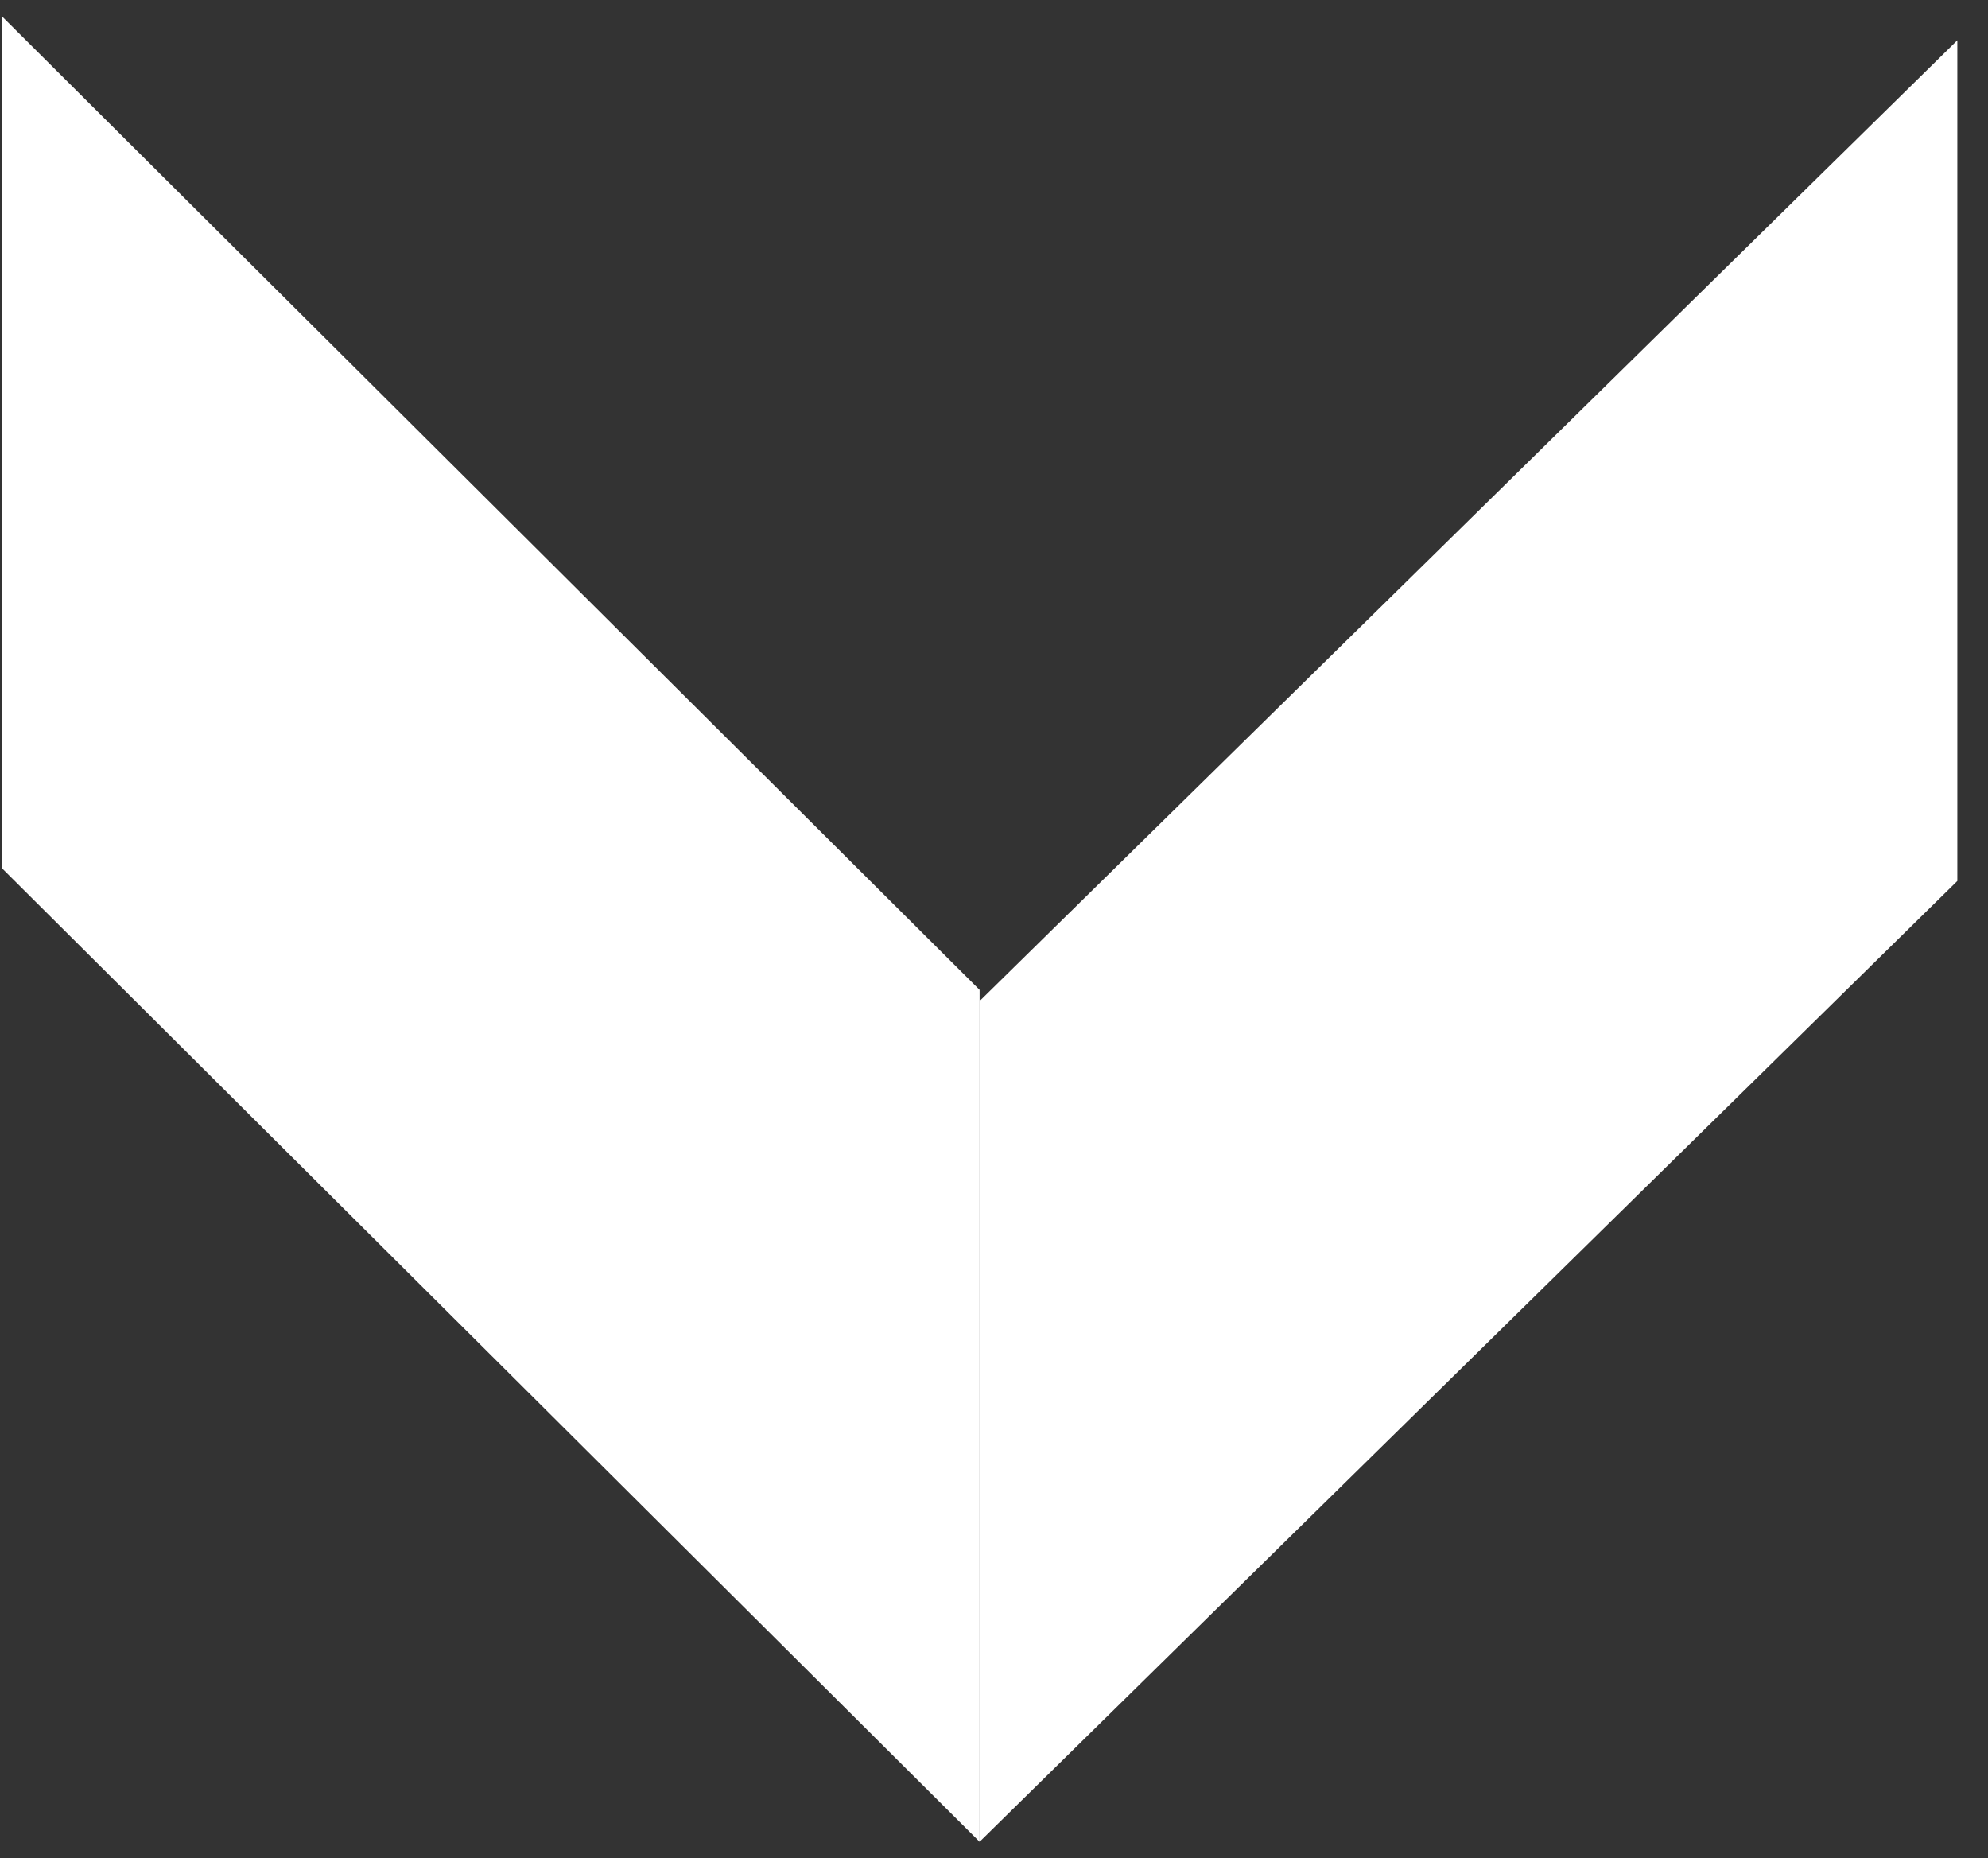 <svg width="61" height="57" viewBox="0 0 61 57" fill="none" xmlns="http://www.w3.org/2000/svg">
<rect x="0" y="0" width="61" height="57" fill="#333333" stroke="none"/>
<path d="M60.059 27.026L30.058 56.5V30.71L60.059 1.237V27.026Z" fill="white"/>
<path d="M0.058 26.633L30.058 56.5V30.367L0.058 0.5V26.633Z" fill="white"/>
</svg>

